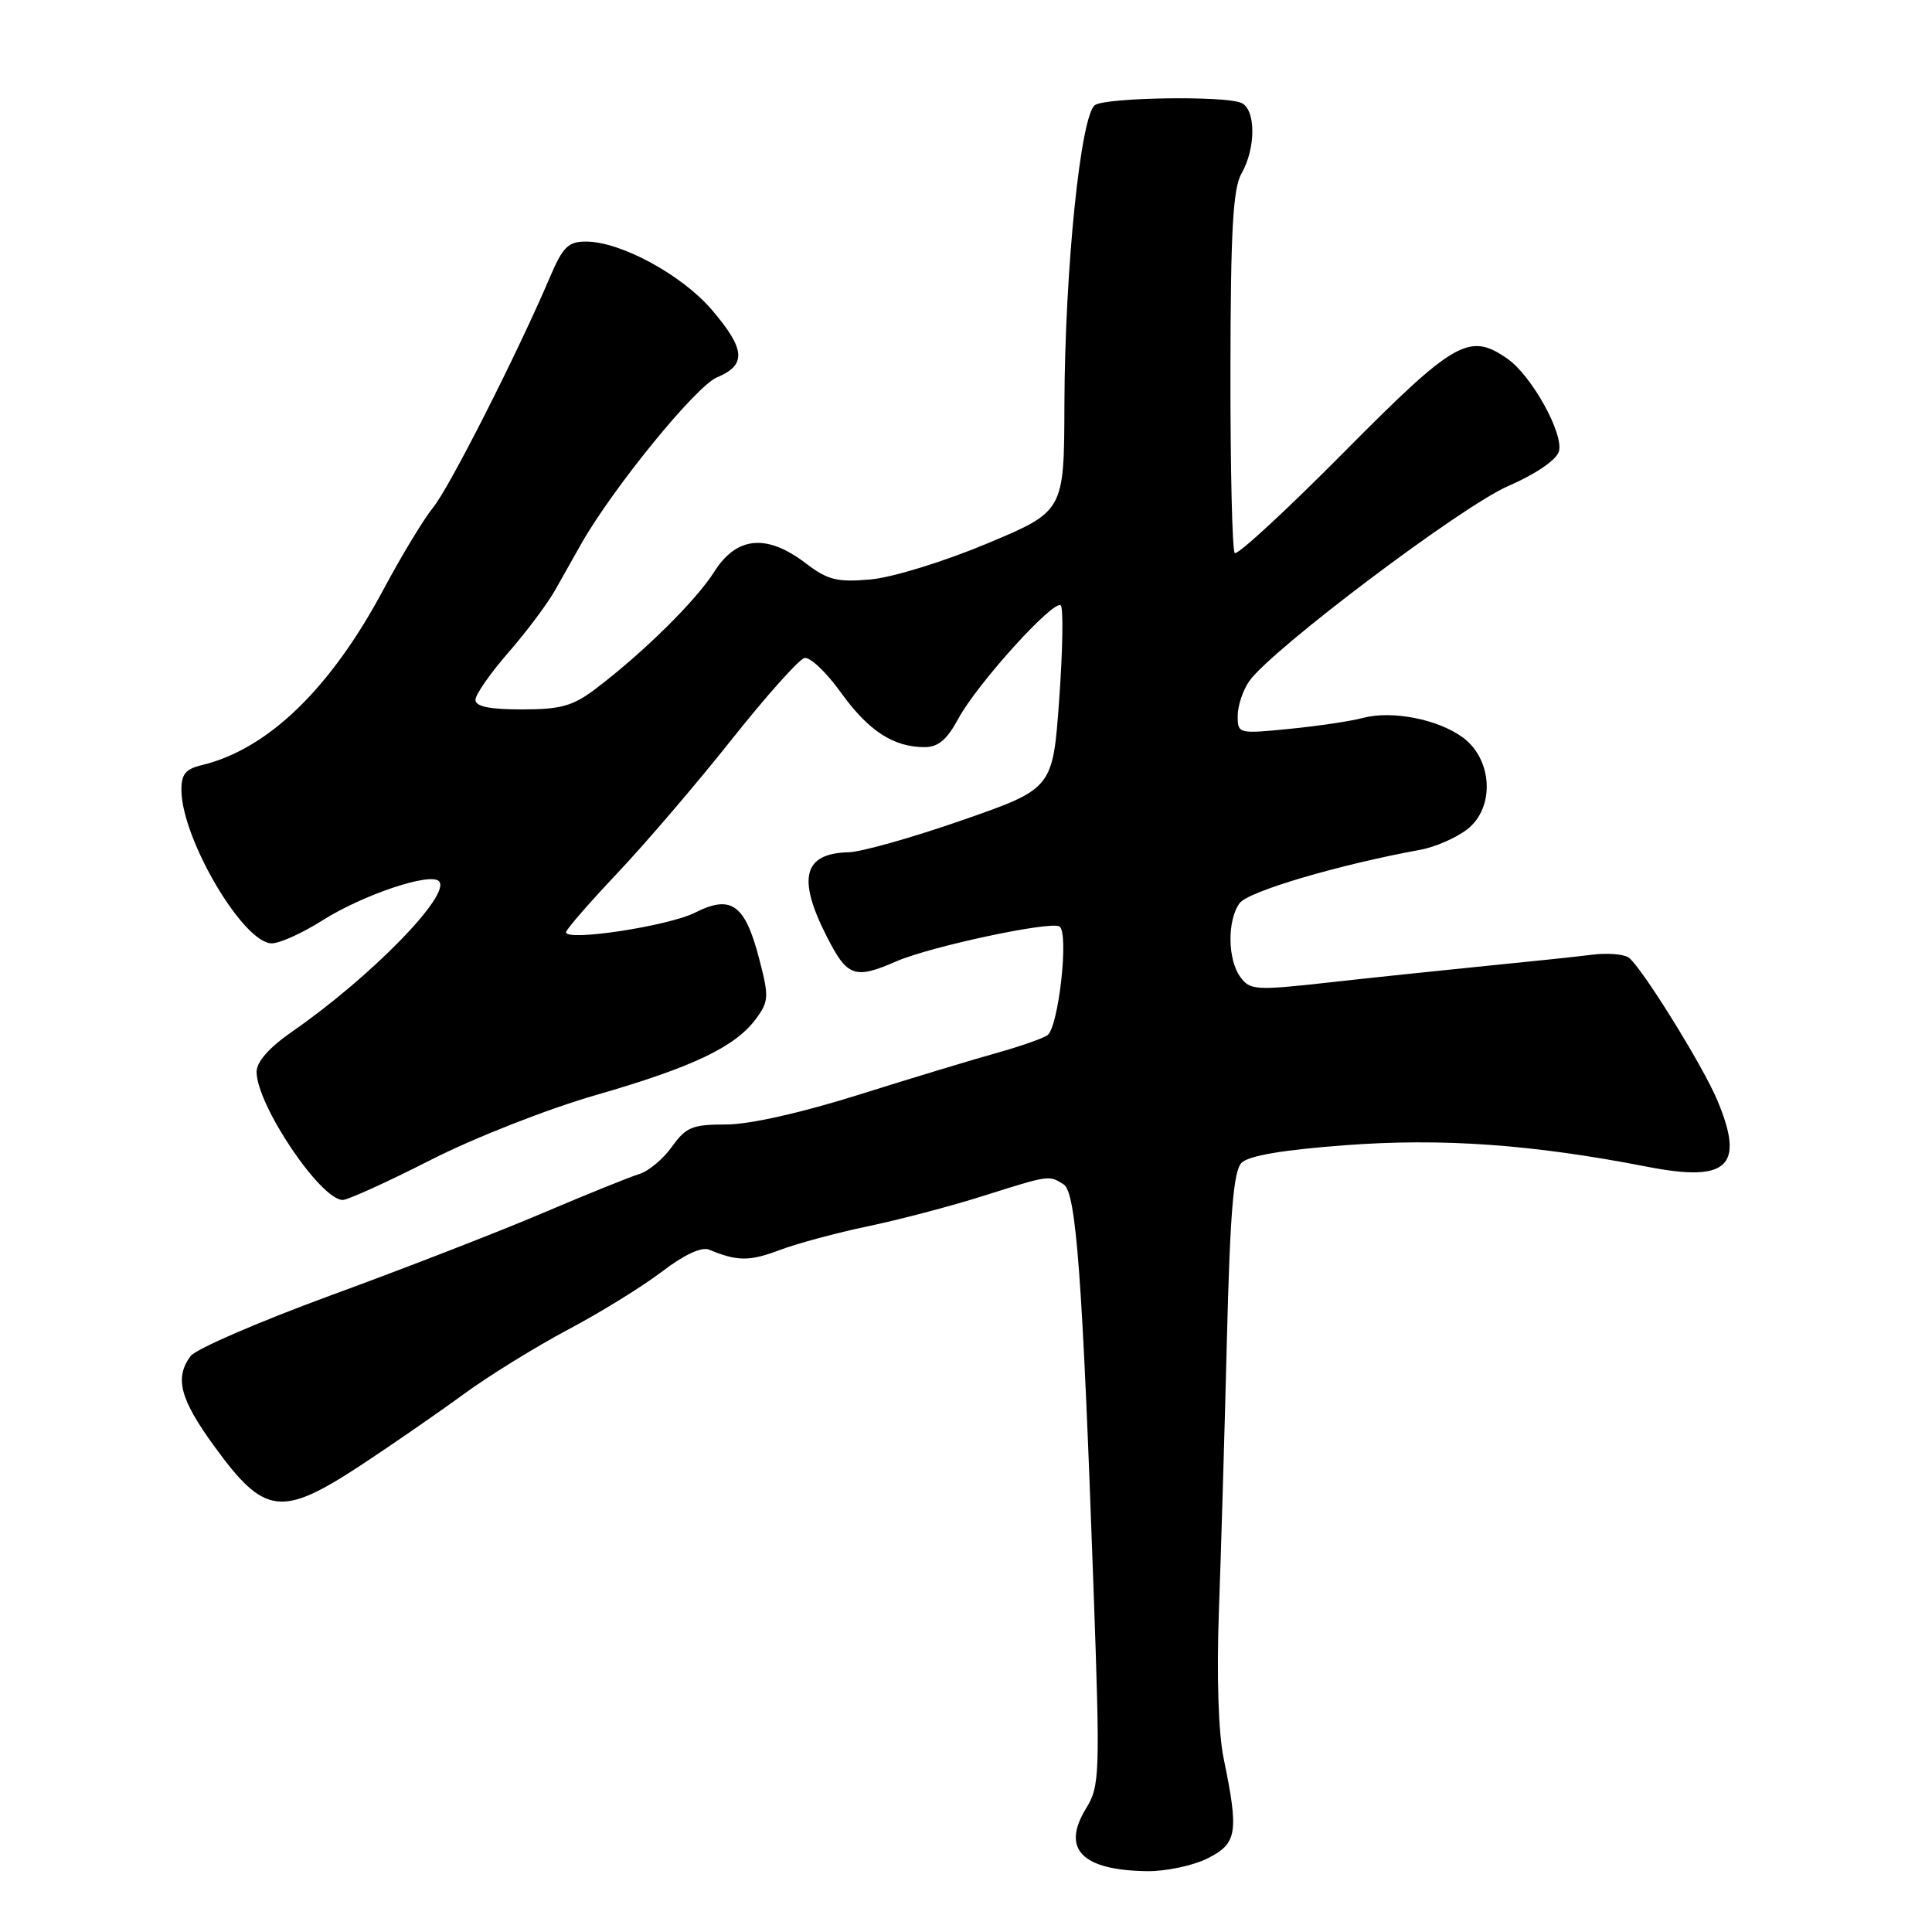 <?xml version="1.0" encoding="UTF-8" standalone="no"?>
<!DOCTYPE svg PUBLIC "-//W3C//DTD SVG 1.1//EN" "http://www.w3.org/Graphics/SVG/1.1/DTD/svg11.dtd" >
<svg xmlns="http://www.w3.org/2000/svg" xmlns:xlink="http://www.w3.org/1999/xlink" version="1.1" viewBox="0 0 256 256">
 <g >
 <path fill="currentColor"
d=" M 160.00 246.25 C 163.94 244.28 164.17 242.84 162.14 233.00 C 161.44 229.62 161.20 222.11 161.51 213.50 C 161.79 205.80 162.27 189.60 162.57 177.50 C 162.99 160.64 163.45 155.17 164.51 154.08 C 165.44 153.14 169.95 152.37 178.20 151.75 C 191.09 150.78 203.05 151.63 218.32 154.61 C 228.96 156.68 231.21 154.55 227.58 145.85 C 225.64 141.19 217.31 127.81 215.76 126.85 C 215.07 126.42 212.93 126.26 211.00 126.50 C 209.07 126.75 202.78 127.41 197.00 127.98 C 191.22 128.56 181.82 129.54 176.11 130.18 C 166.39 131.26 165.63 131.21 164.36 129.47 C 162.65 127.15 162.60 121.93 164.26 119.67 C 165.38 118.12 177.38 114.58 188.15 112.61 C 190.16 112.25 192.99 111.01 194.45 109.86 C 198.09 107.00 197.78 100.65 193.86 97.74 C 190.59 95.31 184.45 94.10 180.59 95.13 C 179.00 95.56 174.61 96.21 170.85 96.58 C 164.09 97.25 164.00 97.23 164.00 94.85 C 164.00 93.53 164.69 91.46 165.53 90.26 C 168.46 86.08 193.66 67.09 199.83 64.41 C 203.42 62.86 206.19 60.98 206.55 59.85 C 207.27 57.57 202.99 49.81 199.76 47.55 C 194.70 44.00 192.77 45.10 178.05 59.95 C 170.45 67.62 163.95 73.62 163.61 73.28 C 163.28 72.94 163.02 62.05 163.04 49.08 C 163.06 30.52 163.38 24.97 164.50 23.00 C 166.46 19.58 166.41 14.37 164.42 13.61 C 161.99 12.67 146.68 12.92 145.11 13.91 C 143.20 15.12 141.10 35.64 141.04 53.63 C 141.00 67.75 141.00 67.75 130.75 72.04 C 124.97 74.45 118.25 76.52 115.34 76.78 C 110.91 77.17 109.68 76.86 106.74 74.62 C 101.60 70.70 97.61 71.07 94.65 75.75 C 92.20 79.62 85.21 86.51 78.91 91.28 C 75.90 93.56 74.31 94.00 69.16 94.00 C 64.85 94.00 63.00 93.62 63.00 92.73 C 63.00 92.04 64.96 89.22 67.35 86.48 C 69.74 83.74 72.56 79.98 73.60 78.12 C 74.65 76.27 76.17 73.55 77.00 72.09 C 81.15 64.75 92.23 51.15 94.99 50.01 C 98.95 48.36 98.79 46.29 94.31 41.04 C 90.35 36.42 82.27 32.03 77.69 32.01 C 75.29 32.00 74.59 32.69 72.86 36.75 C 68.56 46.83 59.54 64.63 57.40 67.23 C 56.17 68.74 53.23 73.59 50.86 78.02 C 43.83 91.22 35.52 99.27 26.75 101.38 C 24.57 101.90 24.01 102.60 24.04 104.77 C 24.14 111.27 32.26 125.00 36.01 125.00 C 37.07 125.00 40.08 123.63 42.72 121.96 C 48.04 118.59 56.97 115.57 58.16 116.76 C 59.88 118.48 49.13 129.48 38.66 136.73 C 35.67 138.81 34.00 140.69 34.00 142.02 C 34.00 146.40 42.47 159.00 45.42 159.00 C 46.09 159.00 51.33 156.62 57.07 153.70 C 62.91 150.73 72.56 146.94 79.00 145.09 C 91.81 141.39 97.42 138.72 100.17 135.00 C 101.87 132.69 101.91 132.08 100.60 127.06 C 98.73 119.84 96.90 118.51 92.12 120.92 C 88.58 122.71 75.00 124.78 75.00 123.53 C 75.00 123.18 78.06 119.66 81.80 115.70 C 85.54 111.74 92.36 103.78 96.94 98.00 C 101.53 92.22 105.87 87.36 106.59 87.19 C 107.32 87.01 109.49 89.07 111.42 91.76 C 115.08 96.85 118.38 99.00 122.53 99.00 C 124.31 99.00 125.49 98.00 126.97 95.25 C 129.43 90.66 139.67 79.34 140.56 80.23 C 140.91 80.58 140.82 86.18 140.35 92.68 C 139.50 104.50 139.50 104.50 127.50 108.68 C 120.90 110.98 114.13 112.89 112.45 112.93 C 106.47 113.07 105.61 116.33 109.52 124.03 C 112.26 129.45 113.23 129.80 118.78 127.38 C 123.27 125.42 139.15 122.03 140.38 122.76 C 141.68 123.53 140.26 136.21 138.77 137.19 C 138.07 137.64 135.03 138.70 132.00 139.54 C 128.97 140.38 120.82 142.85 113.88 145.03 C 106.13 147.47 99.32 149.00 96.20 149.00 C 91.74 149.00 90.89 149.35 89.04 151.94 C 87.89 153.56 85.95 155.18 84.72 155.56 C 83.50 155.93 77.78 158.24 72.00 160.70 C 66.22 163.17 53.62 168.06 44.00 171.58 C 34.38 175.11 25.94 178.75 25.25 179.69 C 23.11 182.59 23.85 185.39 28.41 191.66 C 35.08 200.83 37.28 201.09 48.00 194.03 C 52.12 191.31 58.20 187.11 61.50 184.69 C 64.80 182.28 71.00 178.45 75.27 176.18 C 79.54 173.92 85.14 170.46 87.71 168.50 C 90.62 166.27 92.97 165.18 93.94 165.58 C 97.70 167.14 99.31 167.15 103.28 165.65 C 105.60 164.77 110.88 163.35 115.00 162.49 C 119.12 161.63 126.01 159.82 130.30 158.46 C 139.11 155.68 138.98 155.70 140.94 156.94 C 142.60 157.99 143.43 169.19 144.90 210.50 C 145.78 235.28 145.73 236.65 143.90 239.64 C 140.61 245.01 143.34 247.82 152.00 247.94 C 154.47 247.97 158.07 247.21 160.00 246.25 Z "/>
</g>
</svg>